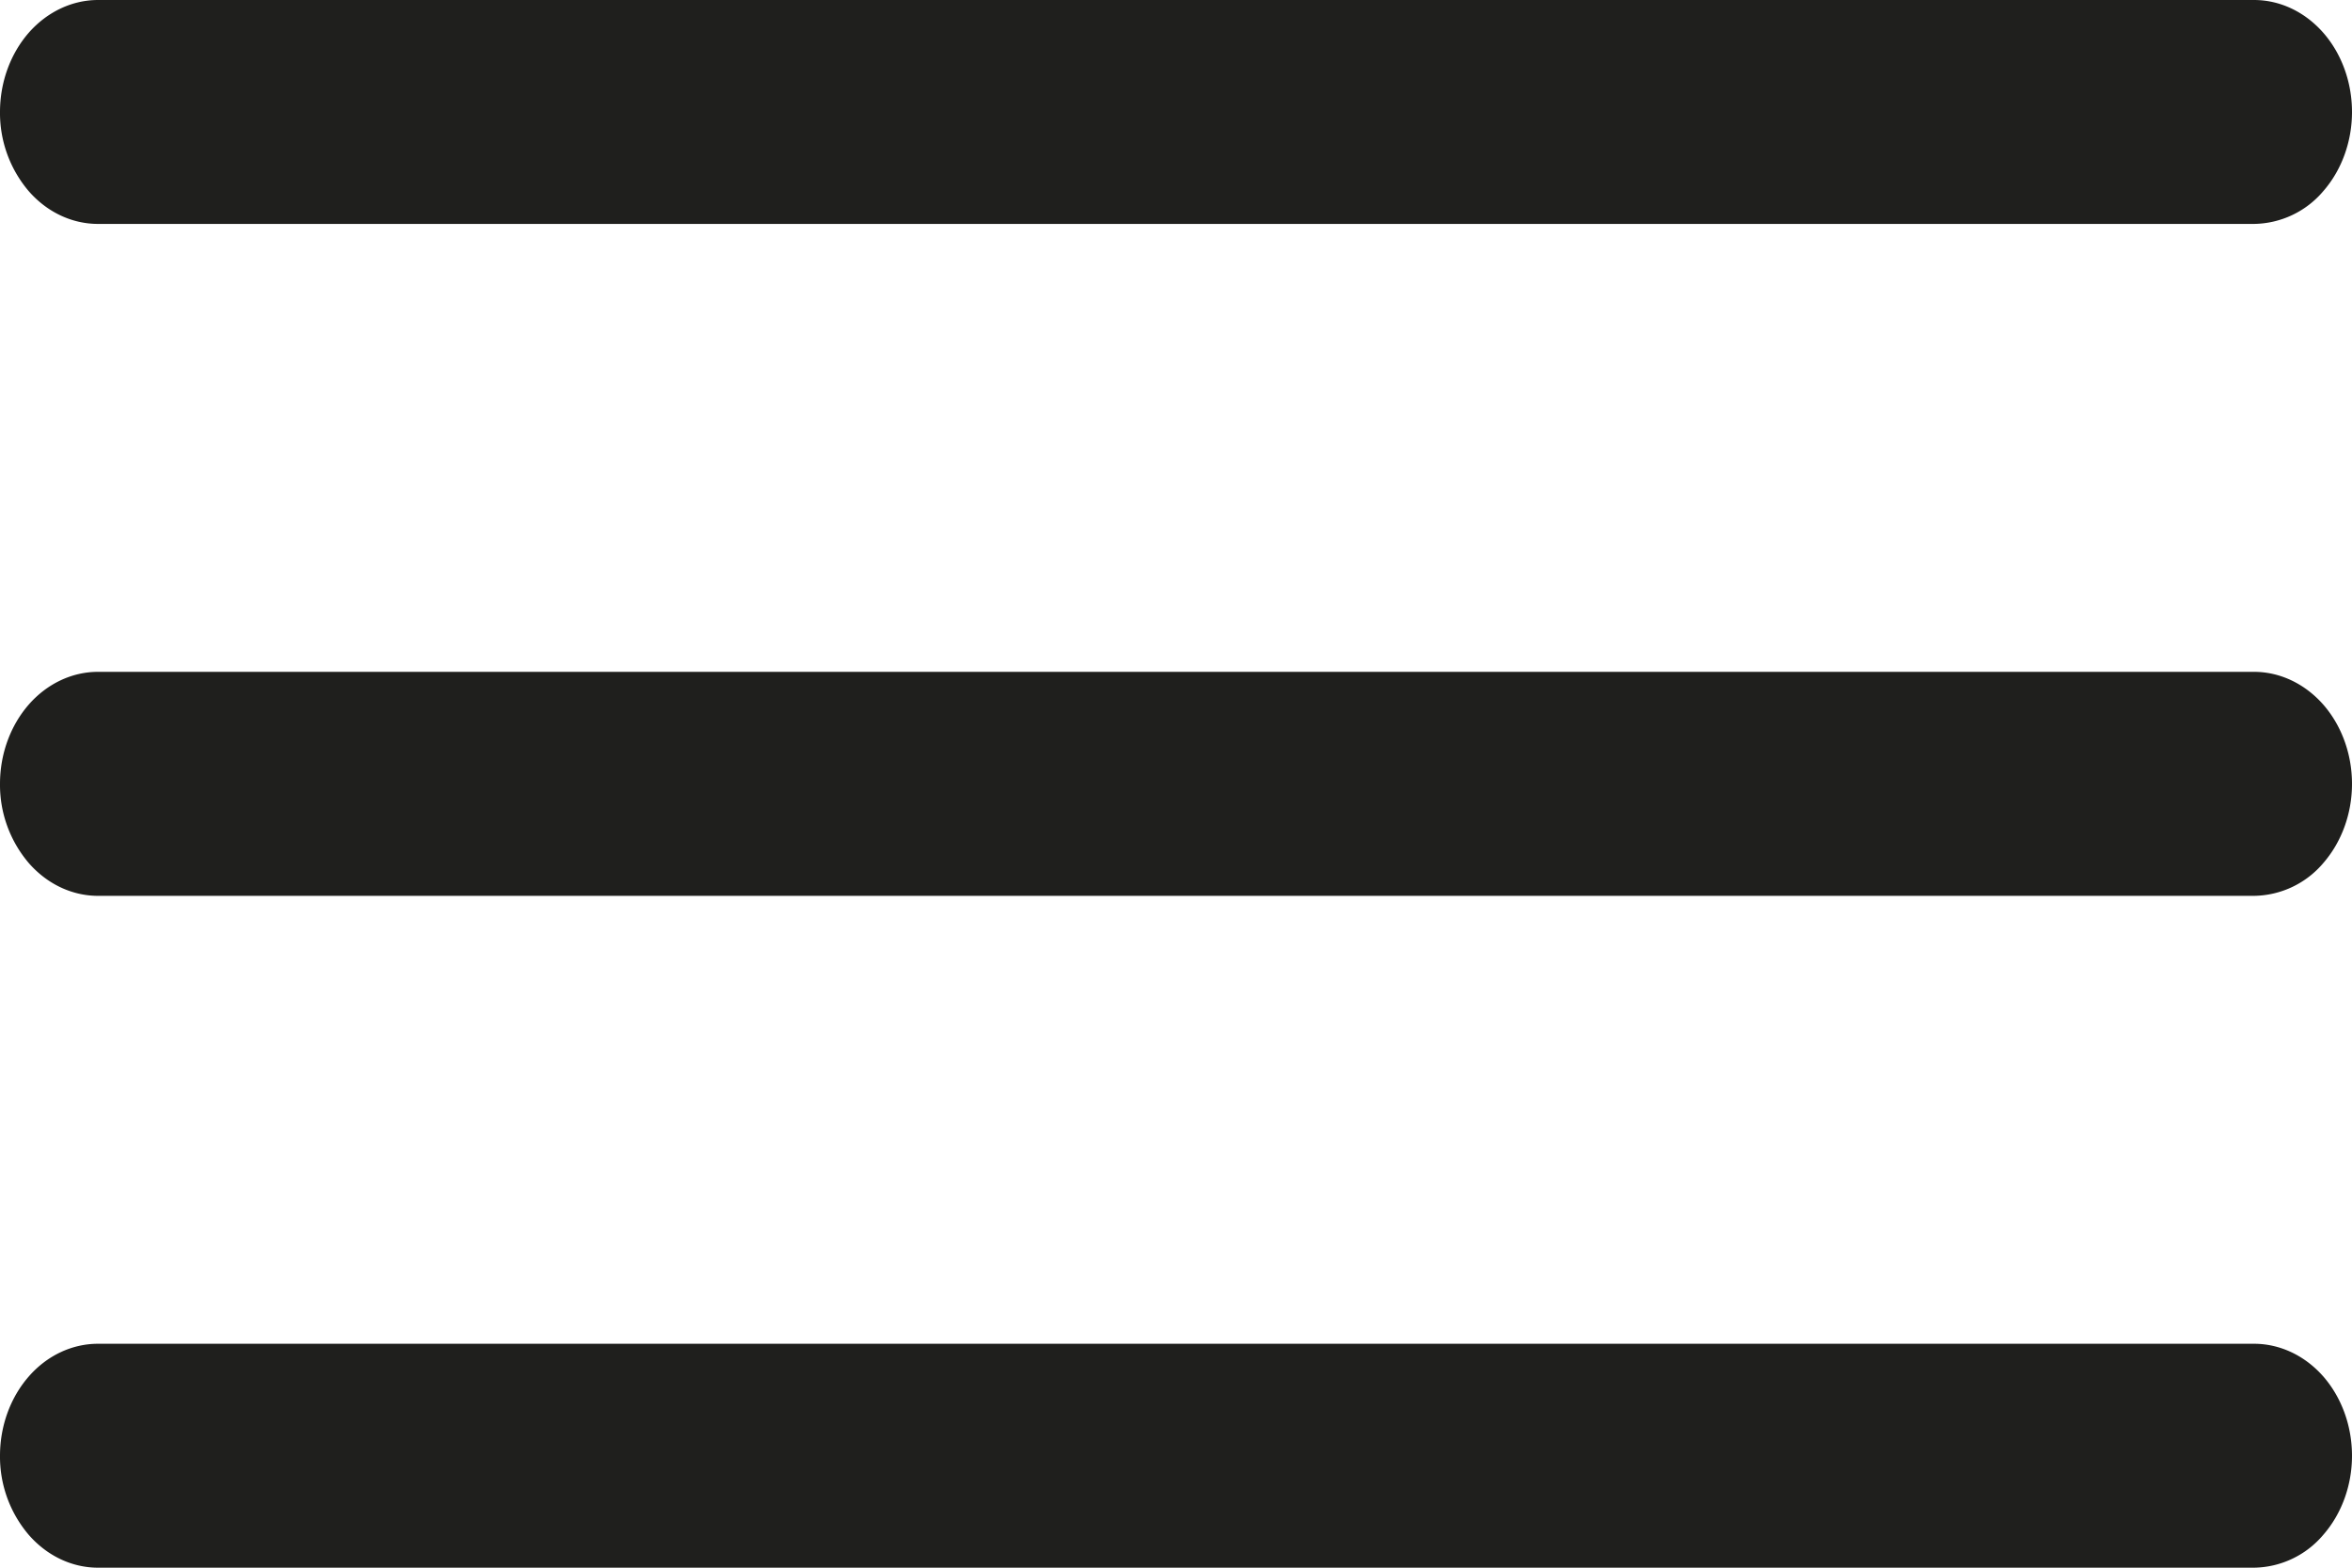 <svg xmlns="http://www.w3.org/2000/svg" width="27" height="18" fill="none" viewBox="0 0 27 18">
  <path fill="#1F1F1D" fill-rule="evenodd" d="M0 16.714c0-.34.119-.668.33-.909.21-.241.497-.376.795-.376h24.75c.298 0 .584.135.796.376.21.241.329.568.329.91 0 .34-.119.667-.33.908a1.059 1.059 0 0 1-.795.377H1.125c-.298 0-.585-.136-.795-.377a1.384 1.384 0 0 1-.33-.909ZM0 9c0-.341.119-.668.33-.91.21-.24.497-.376.795-.376h24.75c.298 0 .584.136.796.377.21.241.329.568.329.909 0 .341-.119.668-.33.91a1.059 1.059 0 0 1-.795.376H1.125c-.298 0-.585-.136-.795-.377A1.385 1.385 0 0 1 0 9Zm0-7.714C0 .945.119.618.33.376.54.137.827 0 1.125 0h24.75c.298 0 .584.135.796.377.21.24.329.568.329.909 0 .34-.119.668-.33.909a1.059 1.059 0 0 1-.795.376H1.125c-.298 0-.585-.135-.795-.376a1.385 1.385 0 0 1-.33-.91Z" clip-rule="evenodd"/>
</svg>
